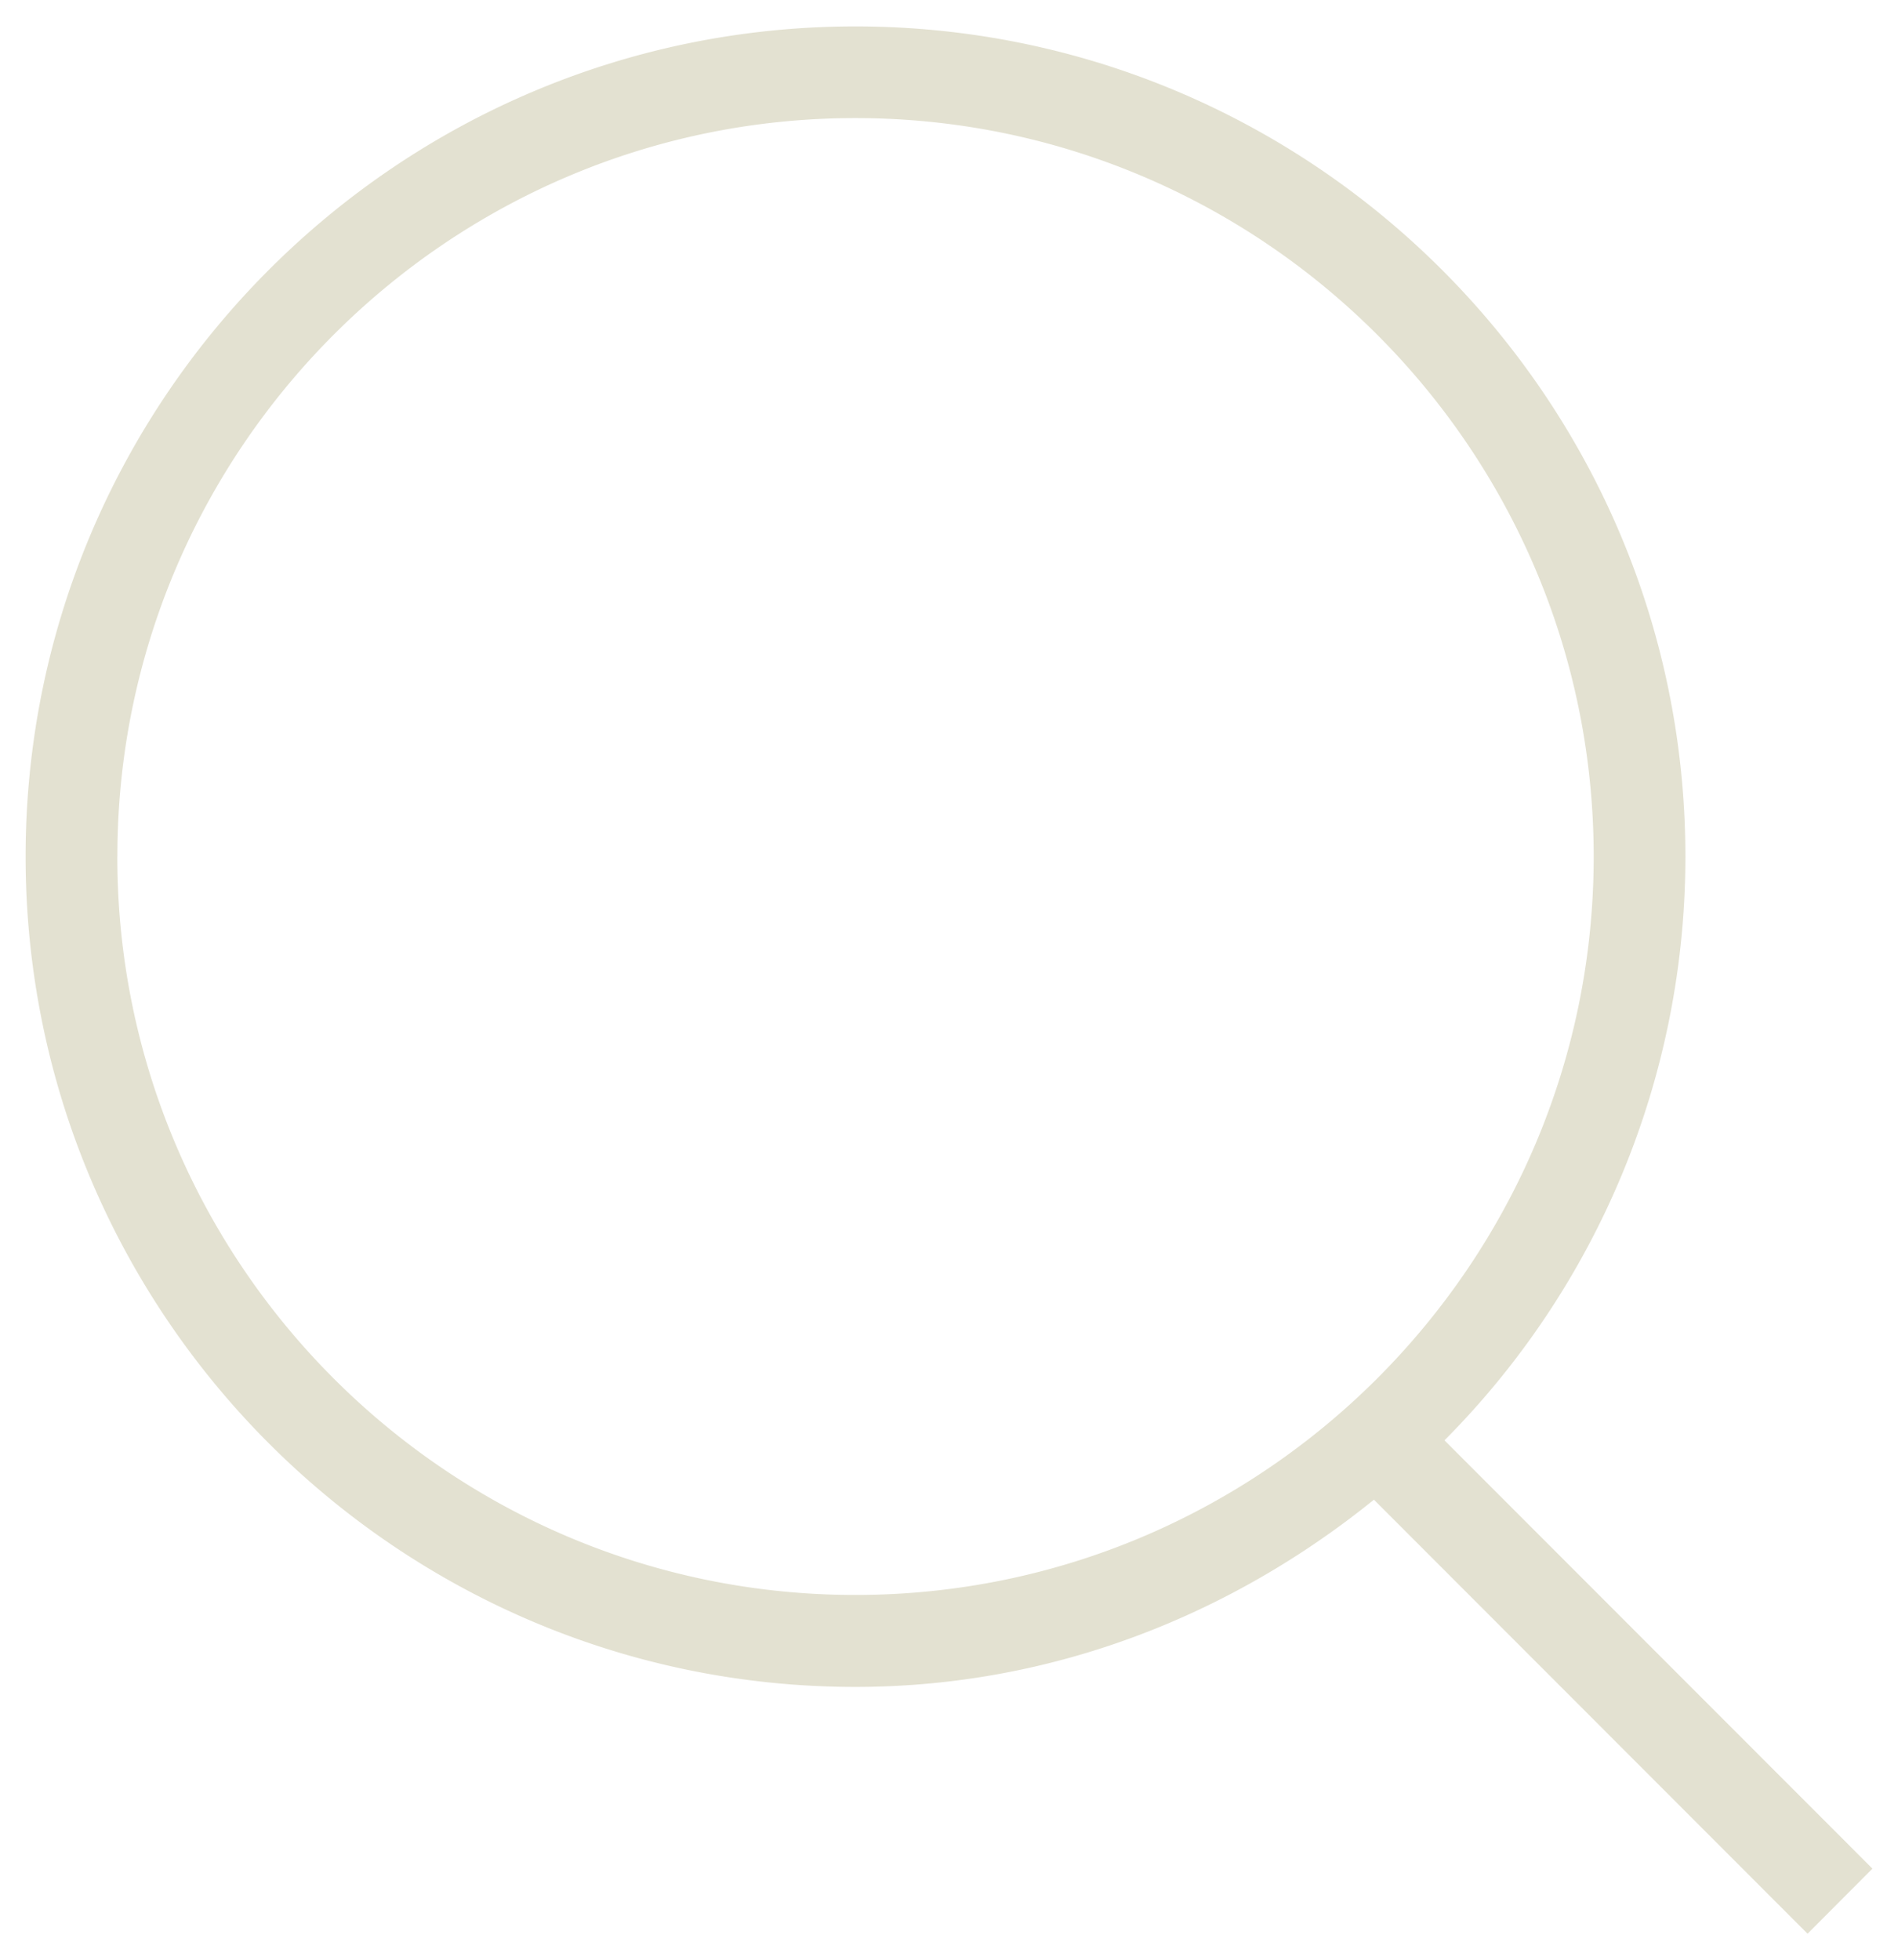 <svg id="Layer_1" data-name="Layer 1" xmlns="http://www.w3.org/2000/svg" viewBox="0 0 332 342.74"><defs><style>.cls-1{fill:#e3e1d1;}</style></defs><title>icon-search</title><path class="cls-1" d="M327.53,326.78l-74.86-74.9A144.66,144.66,0,0,0,294.81,149.8c0-80.05-65.13-145.18-145.19-145.18S4.48,69.75,4.48,149.8,69.59,295,149.62,295c34.49,0,65.77-12.58,90.71-32.74l75.85,75.9Zm-307-177c0-71.2,57.92-129.13,129.1-129.13S278.77,78.6,278.77,149.8,220.84,278.92,149.62,278.92,20.52,221,20.52,149.8Z"/></svg>